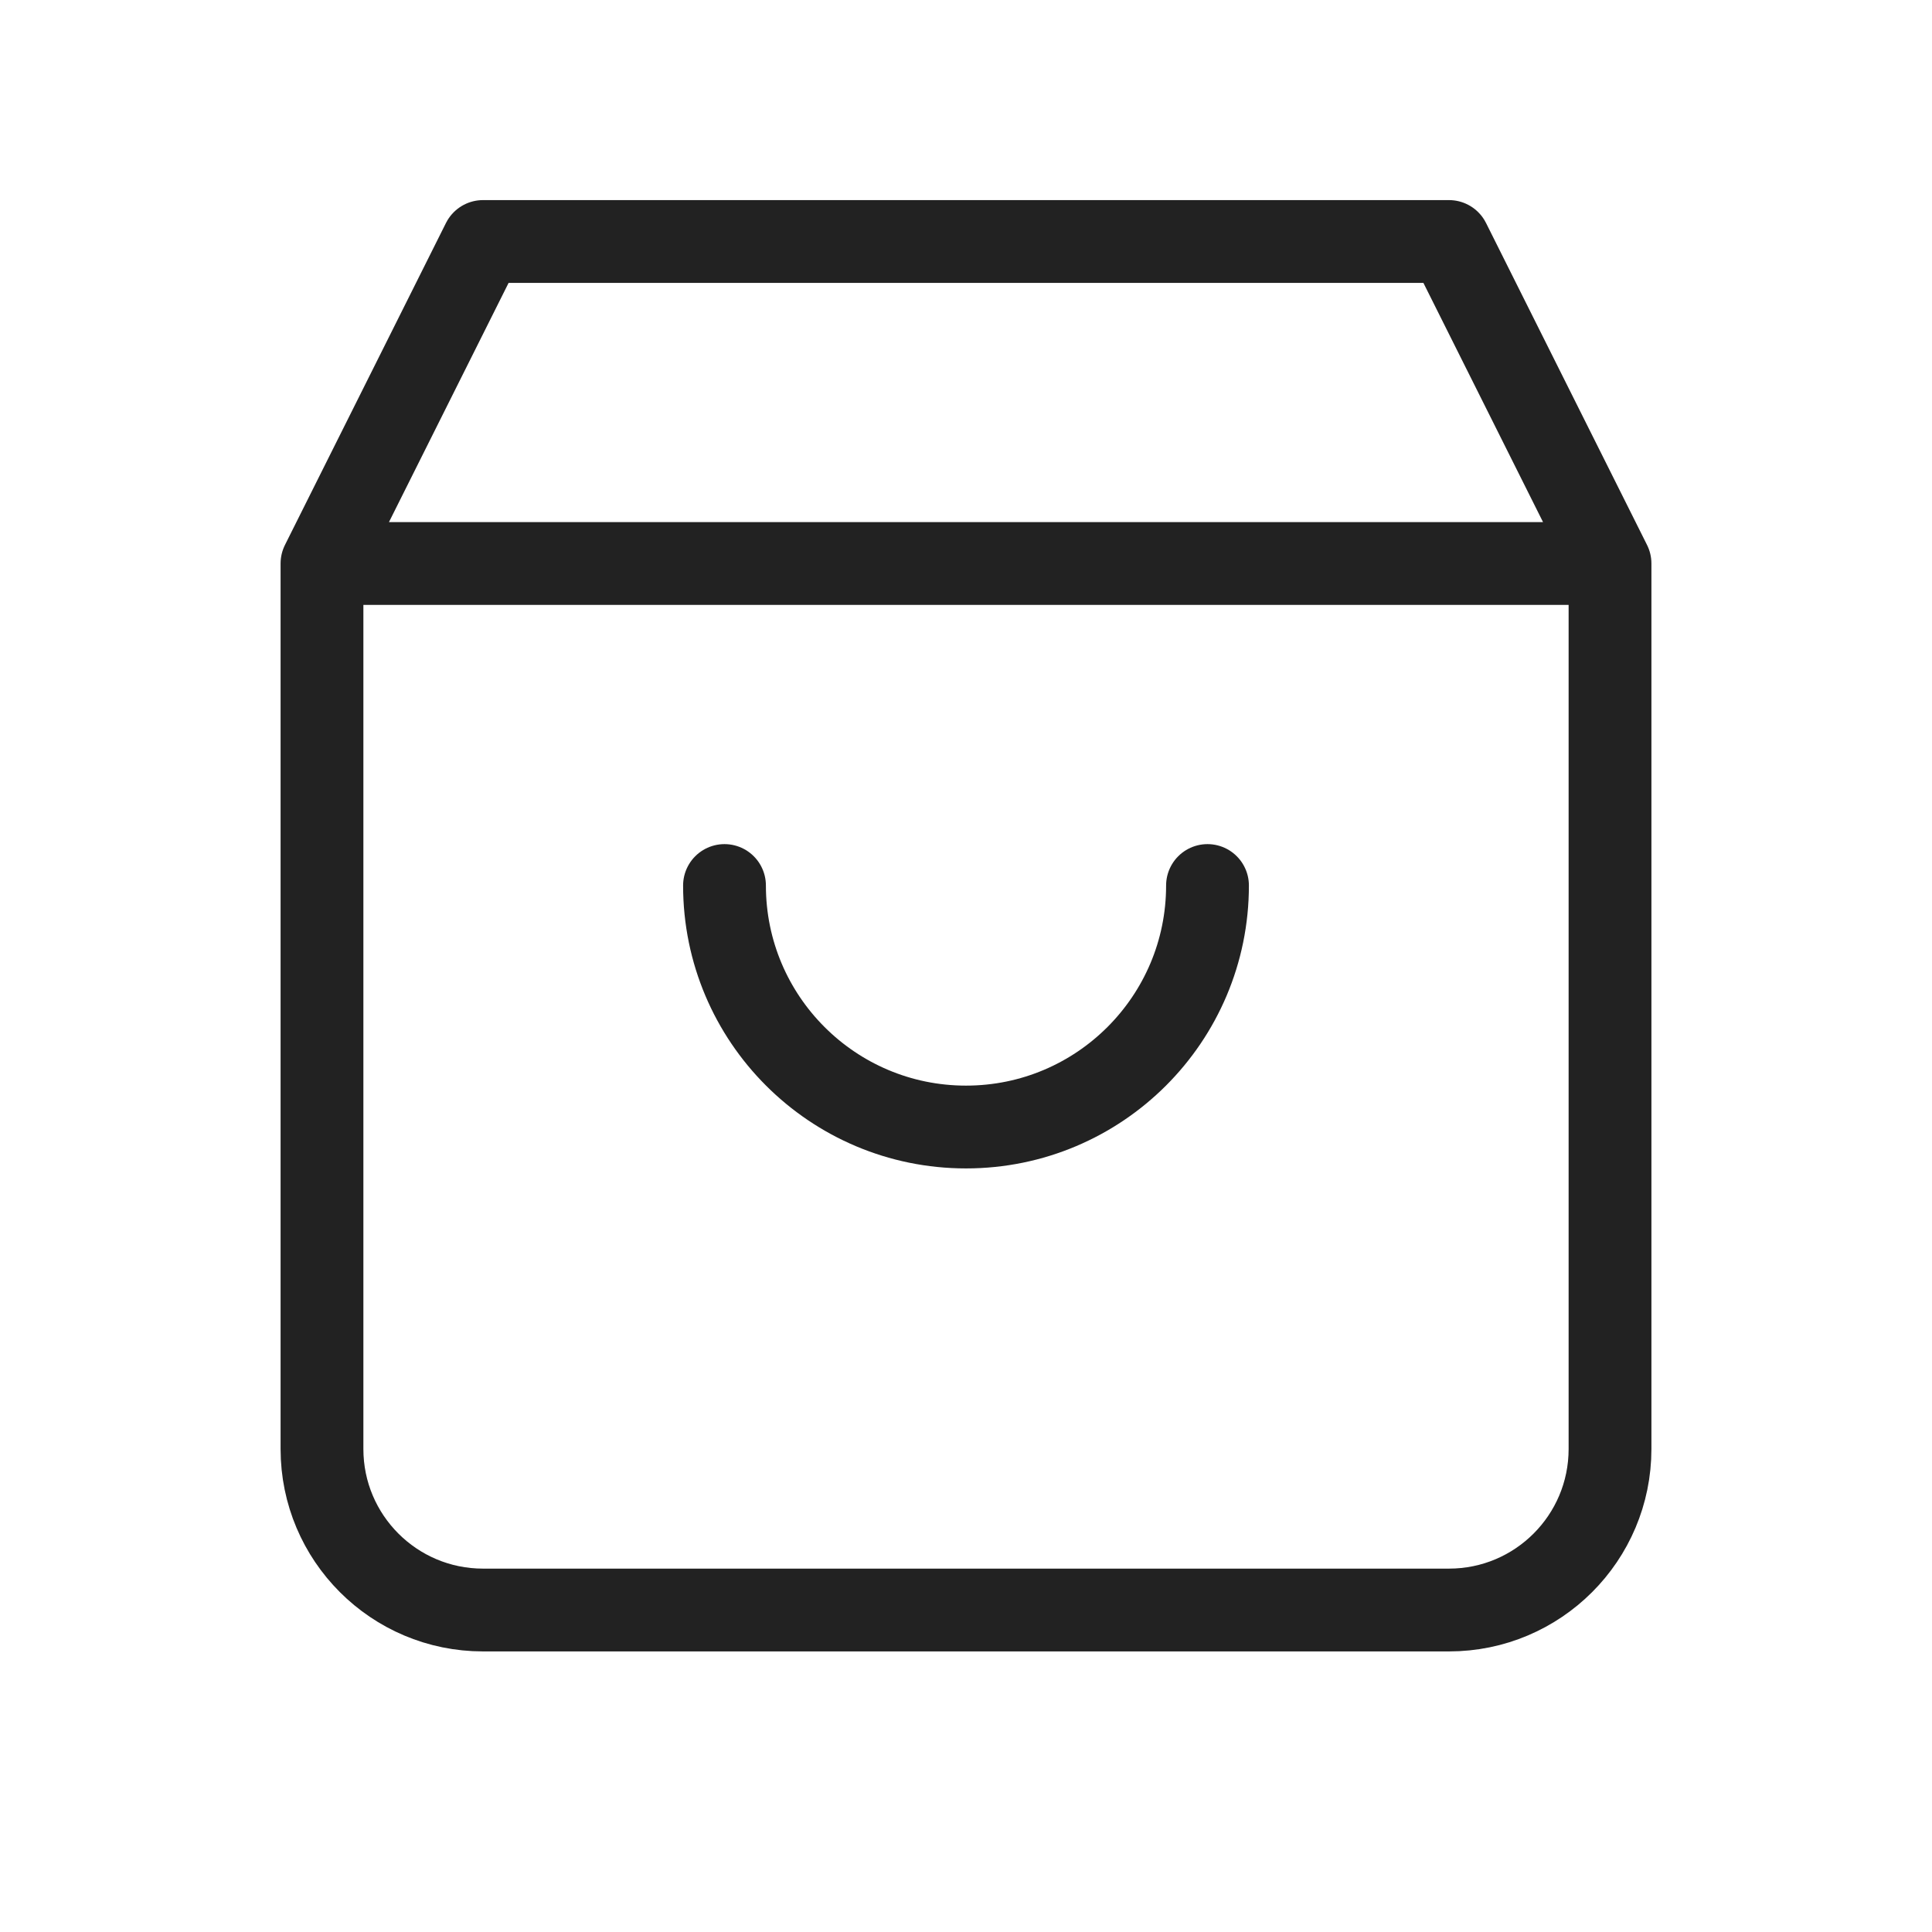 <svg width="35" height="35" viewBox="0 0 35 35" fill="none" xmlns="http://www.w3.org/2000/svg">
<path d="M5.833 10.208H29.167M5.833 10.208V26.25C5.833 27.861 7.139 29.167 8.75 29.167H26.25C27.861 29.167 29.167 27.861 29.167 26.25V10.208M5.833 10.208L8.75 4.375H26.25L29.167 10.208M21.875 16.042C21.875 18.458 19.916 20.417 17.5 20.417C15.084 20.417 13.125 18.458 13.125 16.042" stroke="#222222" stroke-width="1.5" stroke-linecap="round" stroke-linejoin="round"/>
</svg>
